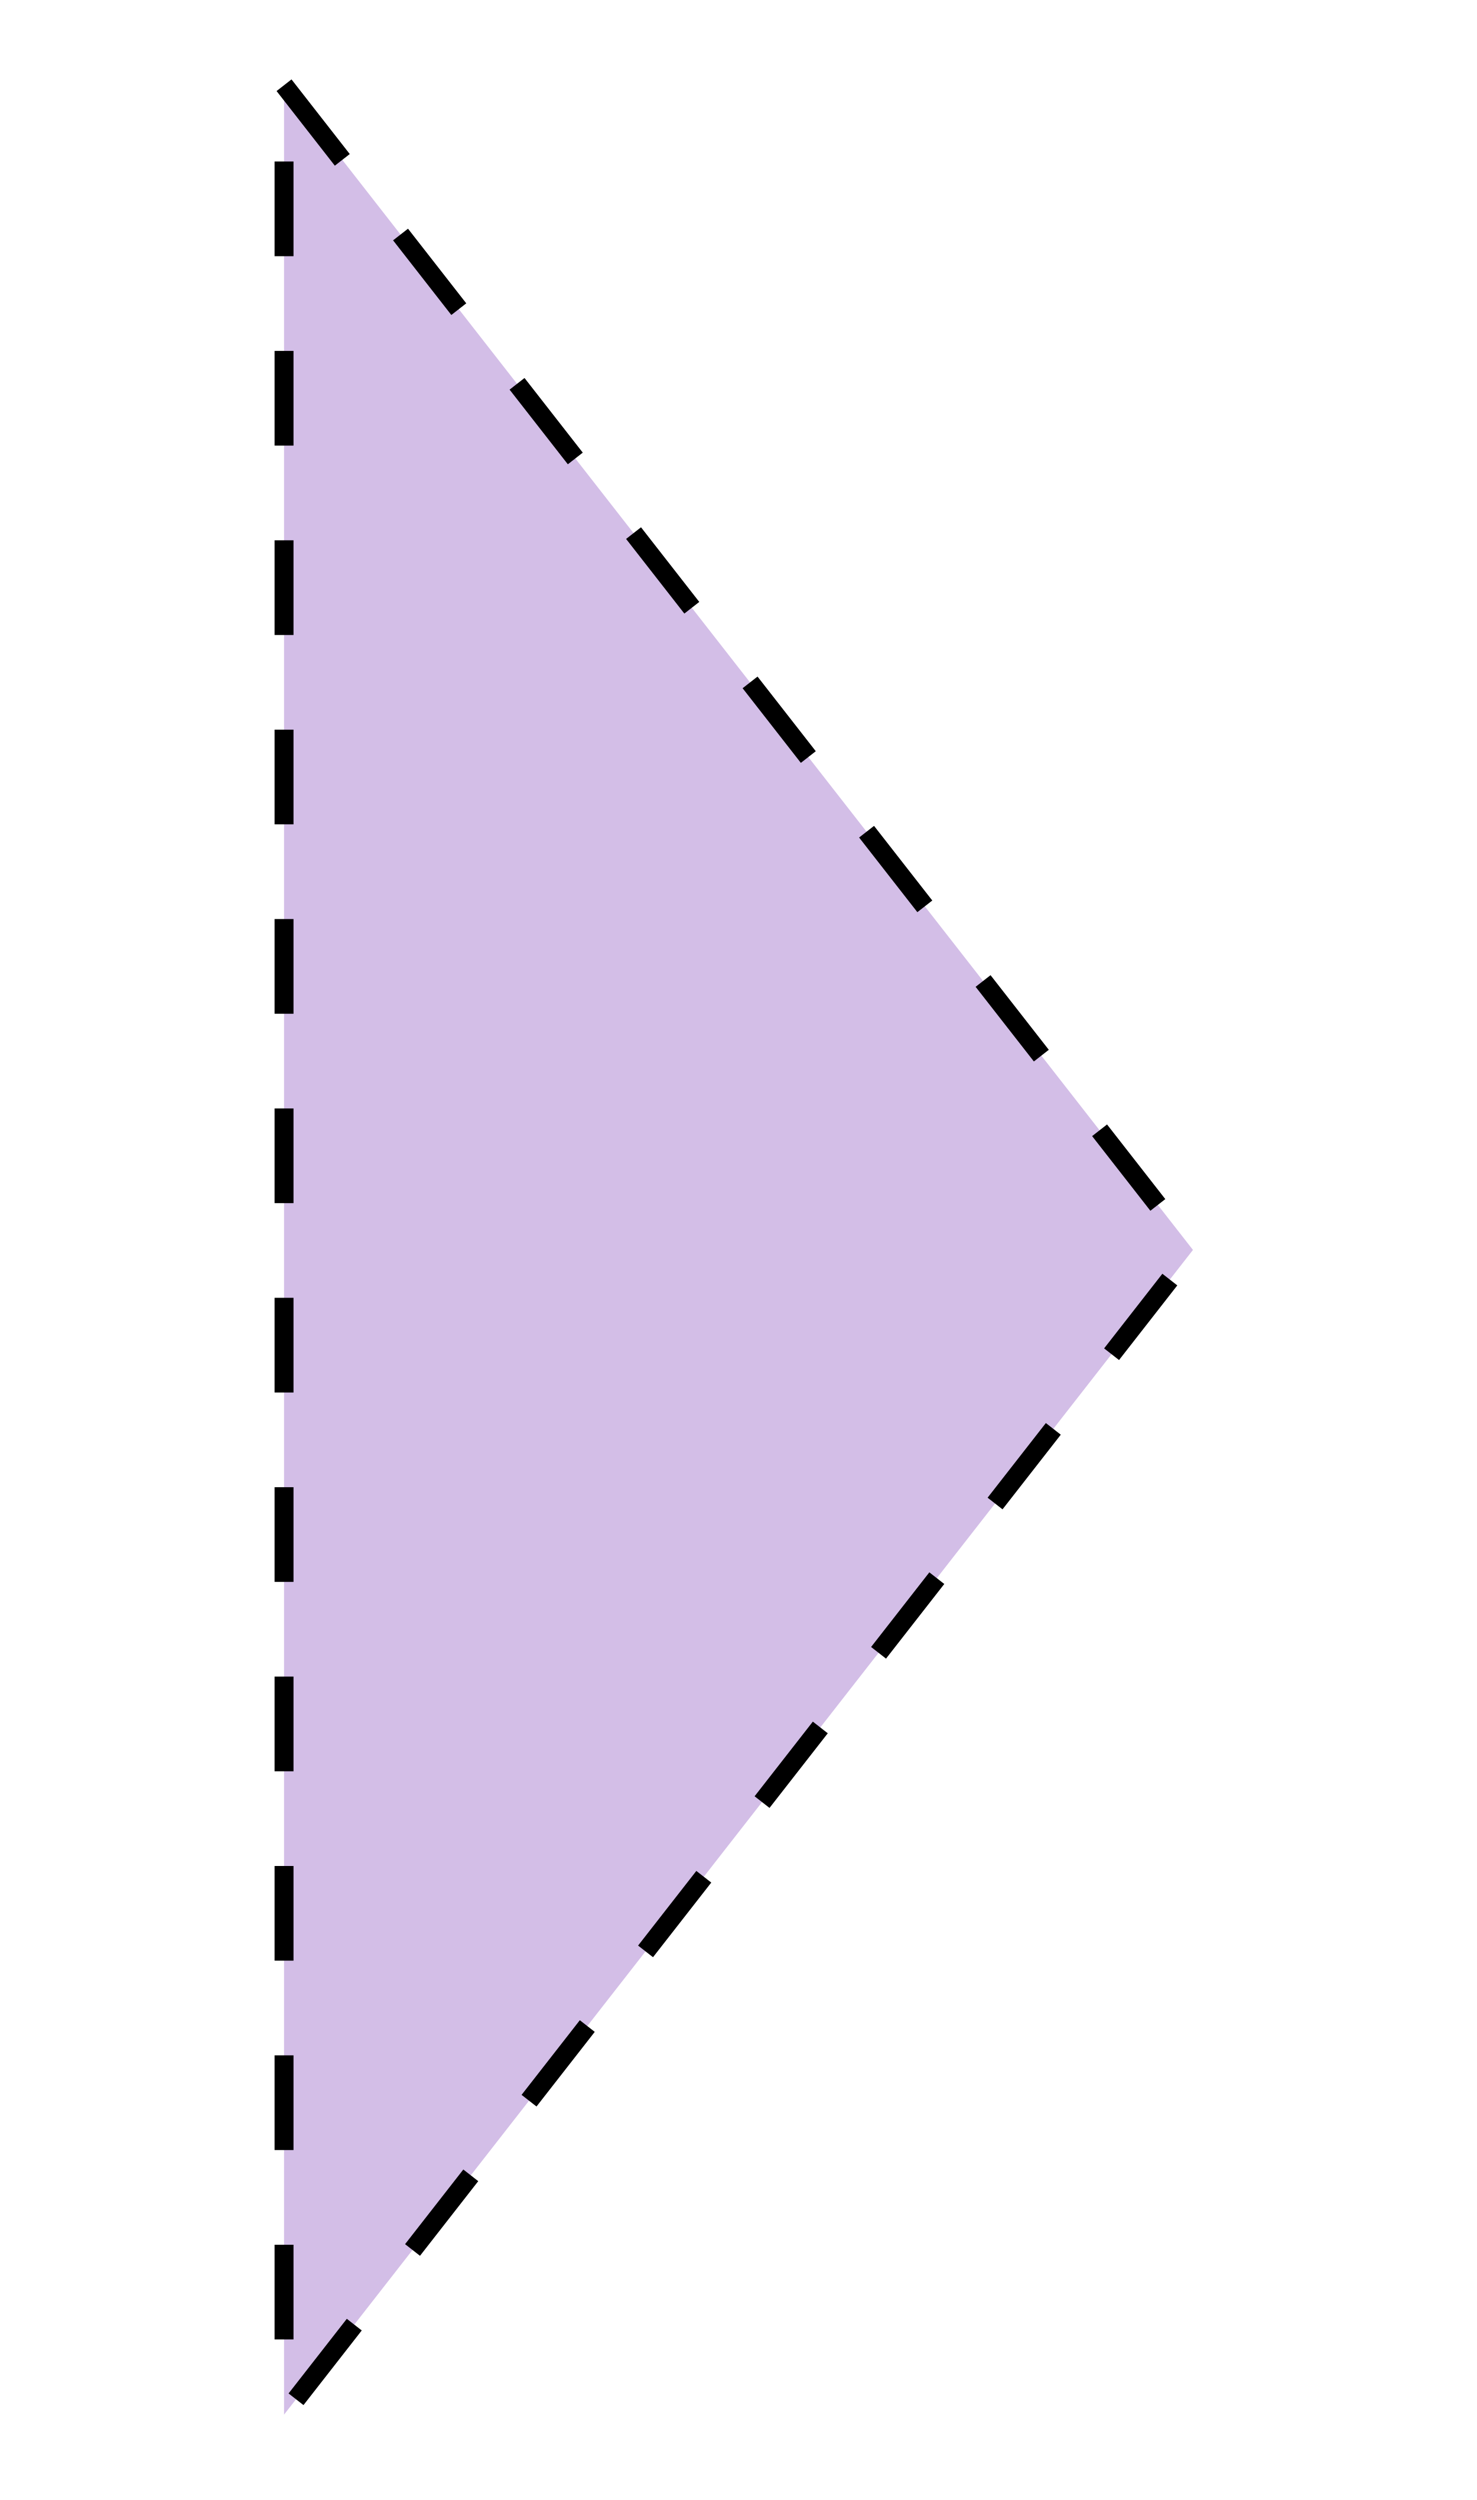 <svg width="78" height="132" xmlns="http://www.w3.org/2000/svg">
 <g id="Layer_1">
  <title>Layer 1</title>
  <path transform="rotate(90 39 66)" stroke-dasharray="5,5" id="svg_1" d="m-22.5,90l61.5,-48l61.5,48l-123,0z" stroke="#000" fill="#D3BEE7"/>
 </g>
</svg>